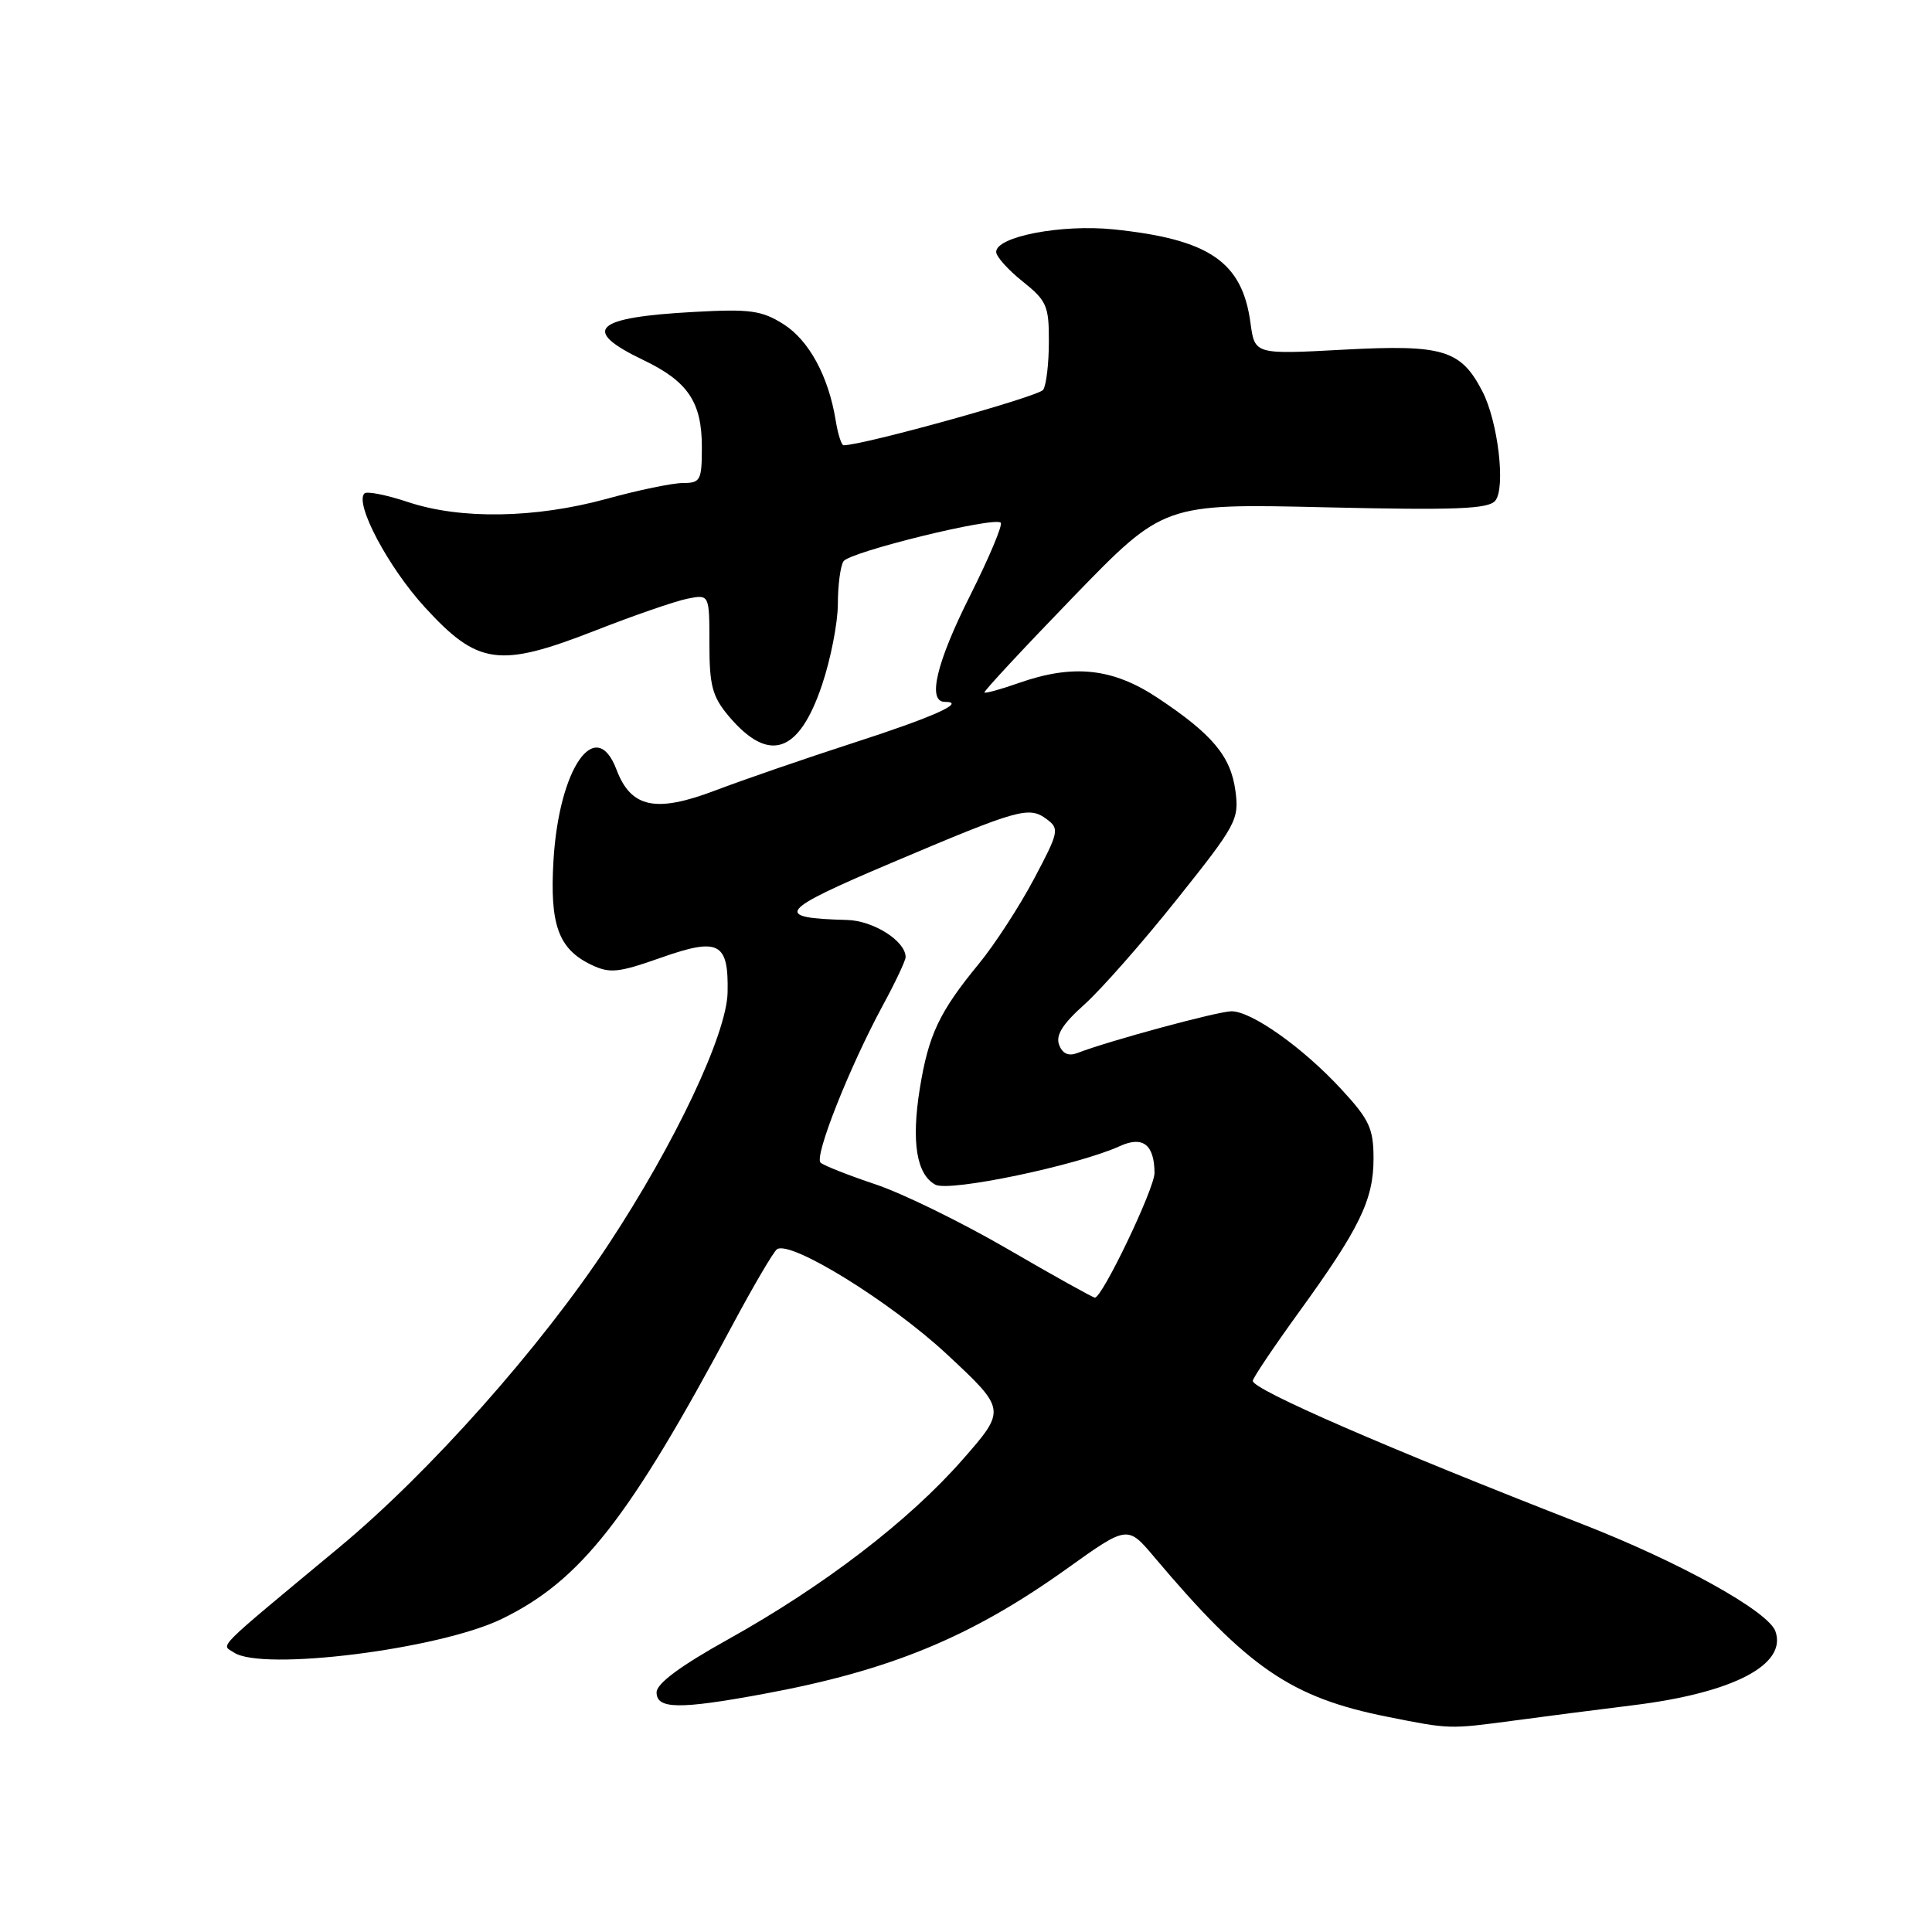<?xml version="1.0" encoding="UTF-8" standalone="no"?>
<!DOCTYPE svg PUBLIC "-//W3C//DTD SVG 1.1//EN" "http://www.w3.org/Graphics/SVG/1.1/DTD/svg11.dtd" >
<svg xmlns="http://www.w3.org/2000/svg" xmlns:xlink="http://www.w3.org/1999/xlink" version="1.1" viewBox="0 0 256 256">
 <g >
 <path fill="currentColor"
d=" M 200.50 228.00 C 204.35 227.48 211.55 226.55 216.50 225.94 C 229.66 224.31 236.83 220.57 235.25 216.15 C 234.30 213.49 222.52 206.96 209.63 201.94 C 183.91 191.92 166.00 184.14 166.00 182.97 C 166.00 182.61 168.74 178.53 172.09 173.90 C 180.16 162.77 182.00 158.98 182.00 153.52 C 182.00 149.54 181.45 148.36 177.77 144.37 C 172.68 138.84 165.86 134.00 163.18 134.00 C 161.40 134.00 146.91 137.92 142.76 139.53 C 141.59 139.98 140.79 139.63 140.34 138.45 C 139.86 137.18 140.79 135.69 143.69 133.10 C 145.90 131.12 151.43 124.84 155.97 119.14 C 163.83 109.29 164.21 108.59 163.70 104.79 C 163.08 100.19 160.65 97.29 153.36 92.45 C 147.43 88.52 142.19 87.96 134.97 90.51 C 132.61 91.34 130.58 91.90 130.44 91.76 C 130.31 91.62 135.60 85.93 142.20 79.11 C 154.20 66.72 154.20 66.72 175.60 67.22 C 192.90 67.62 197.21 67.45 198.13 66.35 C 199.53 64.66 198.50 55.86 196.42 51.85 C 193.57 46.34 191.20 45.63 178.08 46.33 C 166.26 46.97 166.26 46.97 165.70 42.82 C 164.61 34.68 160.24 31.70 147.53 30.39 C 140.63 29.69 132.00 31.35 132.00 33.38 C 132.00 34.00 133.58 35.76 135.50 37.29 C 138.70 39.85 139.00 40.53 138.98 45.29 C 138.98 48.16 138.64 51.02 138.23 51.65 C 137.67 52.53 114.39 59.00 111.78 59.00 C 111.50 59.00 111.02 57.51 110.73 55.69 C 109.77 49.83 107.20 45.10 103.81 42.95 C 100.93 41.14 99.39 40.92 92.00 41.33 C 78.67 42.05 76.91 43.71 85.23 47.70 C 91.15 50.53 93.00 53.28 93.00 59.22 C 93.00 63.65 92.82 64.00 90.51 64.00 C 89.14 64.00 84.58 64.94 80.38 66.10 C 70.95 68.68 61.07 68.85 54.11 66.54 C 51.23 65.58 48.61 65.06 48.29 65.38 C 46.96 66.71 51.44 75.16 56.29 80.46 C 63.32 88.14 66.13 88.53 78.85 83.56 C 83.98 81.55 89.48 79.65 91.09 79.33 C 94.00 78.75 94.00 78.75 94.00 85.30 C 94.00 90.85 94.39 92.30 96.54 94.87 C 101.86 101.18 105.84 99.88 108.90 90.82 C 110.06 87.41 111.01 82.56 111.02 80.06 C 111.02 77.55 111.36 74.99 111.77 74.37 C 112.58 73.13 131.76 68.42 132.60 69.26 C 132.89 69.55 131.07 73.88 128.56 78.88 C 124.07 87.81 122.84 93.00 125.20 93.00 C 128.17 93.00 123.66 95.02 113.00 98.46 C 106.67 100.51 98.46 103.34 94.75 104.75 C 86.88 107.74 83.60 107.04 81.69 101.98 C 78.95 94.74 74.07 101.78 73.34 114.00 C 72.83 122.54 73.99 125.75 78.35 127.84 C 80.80 129.01 81.91 128.90 87.58 126.90 C 95.26 124.19 96.55 124.86 96.41 131.51 C 96.29 137.05 89.44 151.53 80.60 164.93 C 71.66 178.51 56.92 195.09 44.99 205.00 C 28.11 219.03 29.31 217.84 31.00 218.97 C 34.76 221.48 58.23 218.54 66.50 214.51 C 76.94 209.43 83.31 201.30 97.06 175.57 C 99.87 170.32 102.53 165.79 102.97 165.52 C 104.85 164.36 117.98 172.49 125.43 179.41 C 133.35 186.79 133.35 186.79 127.51 193.45 C 120.40 201.54 109.20 210.13 96.50 217.21 C 90.14 220.75 87.00 223.08 87.00 224.25 C 87.00 226.47 89.98 226.52 101.14 224.46 C 117.94 221.36 128.66 216.94 141.35 207.87 C 149.40 202.11 149.40 202.11 152.94 206.31 C 165.35 221.02 171.07 224.94 183.87 227.49 C 192.13 229.14 192.02 229.13 200.50 228.00 Z  M 133.50 165.49 C 127.45 161.98 119.58 158.12 116.00 156.93 C 112.42 155.73 109.15 154.44 108.73 154.06 C 107.85 153.26 112.56 141.38 117.00 133.18 C 118.65 130.14 120.00 127.27 120.00 126.82 C 120.00 124.70 115.74 121.99 112.25 121.90 C 102.36 121.64 103.08 120.71 118.09 114.35 C 135.05 107.16 136.34 106.79 138.70 108.55 C 140.40 109.81 140.31 110.25 137.00 116.48 C 135.07 120.12 131.78 125.19 129.67 127.75 C 124.46 134.09 123.03 137.12 121.88 144.24 C 120.74 151.32 121.44 155.63 123.95 156.98 C 125.81 157.97 142.79 154.42 148.40 151.86 C 151.43 150.48 152.95 151.66 152.98 155.41 C 153.00 157.46 146.02 172.04 145.07 171.94 C 144.76 171.91 139.55 169.01 133.50 165.49 Z "/>
</g>
</svg>